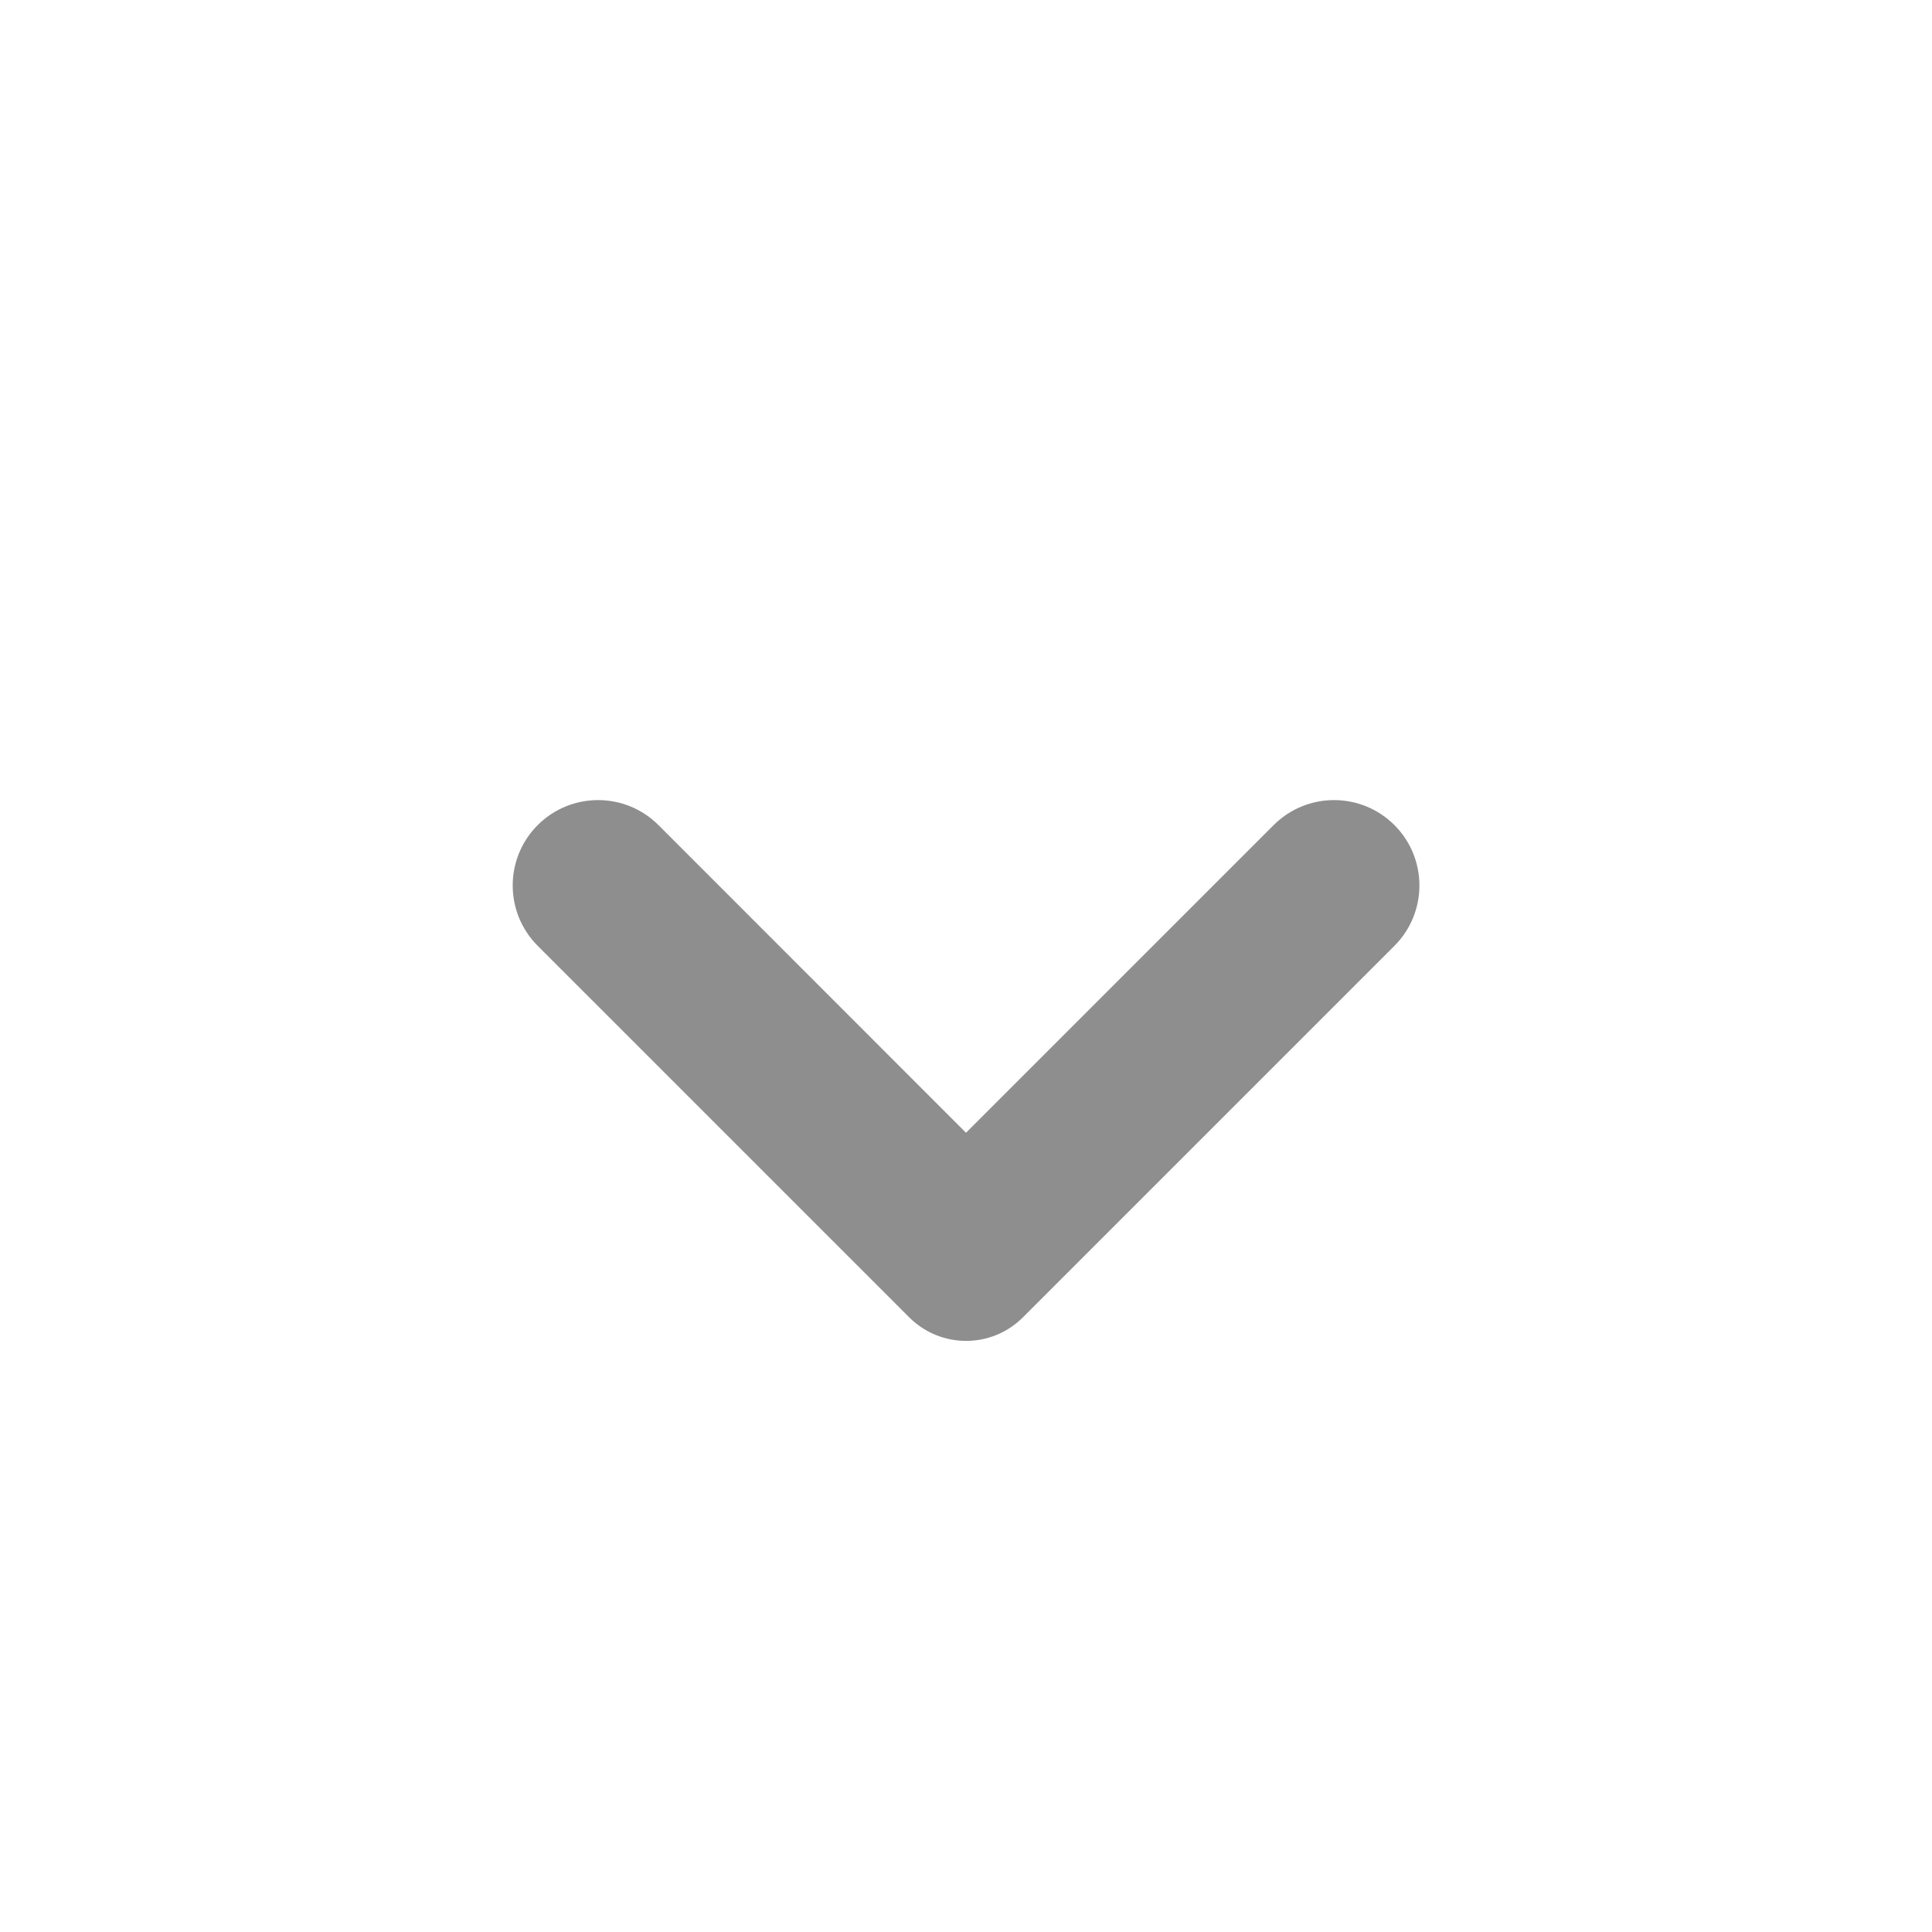 <svg width="16" height="16" viewBox="0 0 16 16" fill="none" xmlns="http://www.w3.org/2000/svg">
<g opacity="0.5">
<path d="M8 9.381L5.453 6.833C5.177 6.557 4.729 6.557 4.453 6.833C4.177 7.109 4.177 7.557 4.453 7.833L7.529 10.909C7.79 11.17 8.212 11.17 8.472 10.909L11.548 7.833C11.824 7.557 11.824 7.109 11.548 6.833C11.272 6.557 10.824 6.557 10.548 6.833L8 9.381Z" fill="#1E1E1E"/>
</g>
</svg>
